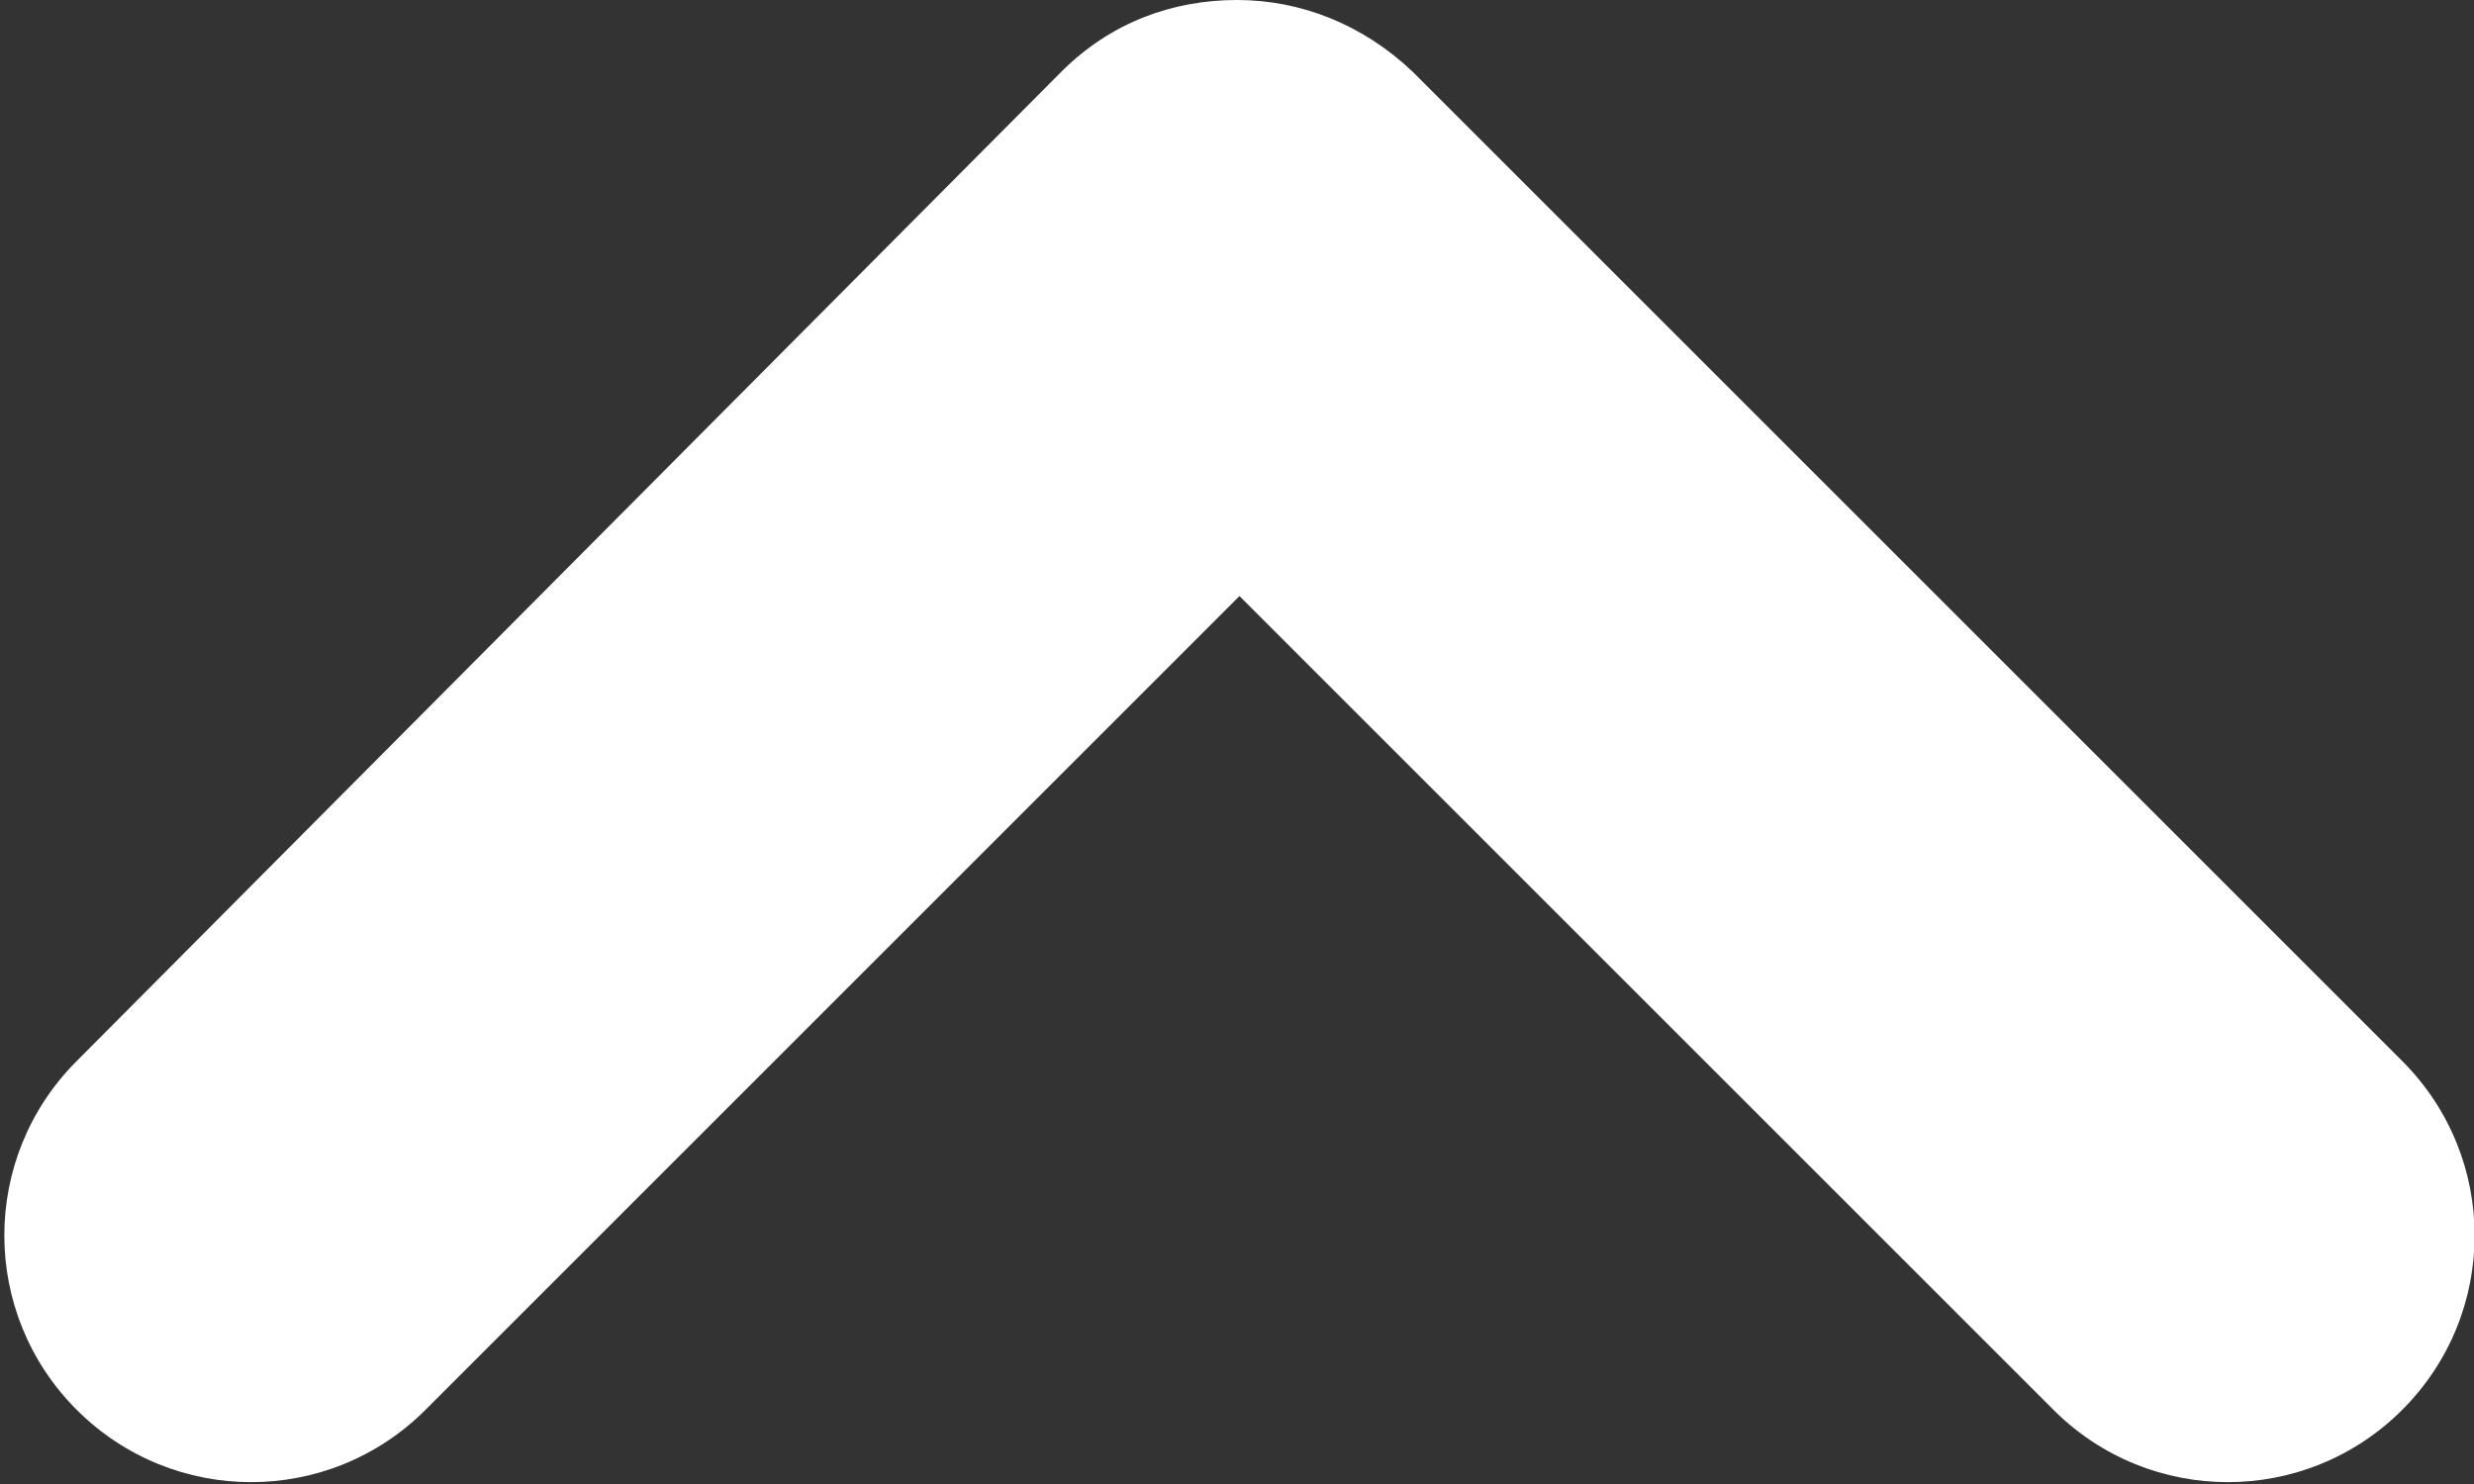 <?xml version="1.0" encoding="UTF-8"?>
<svg id="Livello_2" data-name="Livello 2" xmlns="http://www.w3.org/2000/svg" viewBox="0 0 10 6">
  <rect x="0" y="0" width="10" height="6" fill="#333333" stroke="none"/>
  <defs>
    <style>
      .cls-1 {
        fill: #fff;
        stroke-width: 0px;
      }
    </style>
  </defs>
  <g id="Livello_1-2" data-name="Livello 1">
    <path class="cls-1" d="M5,0c.26,0,.51.1.71.29l4,4c.39.39.39,1.02,0,1.41-.39.39-1.02.39-1.41,0l-3.29-3.29-3.29,3.29c-.39.39-1.02.39-1.41,0-.39-.39-.39-1.02,0-1.41L4.29.29c.2-.2.45-.29.71-.29Z"/>
  </g>
</svg>